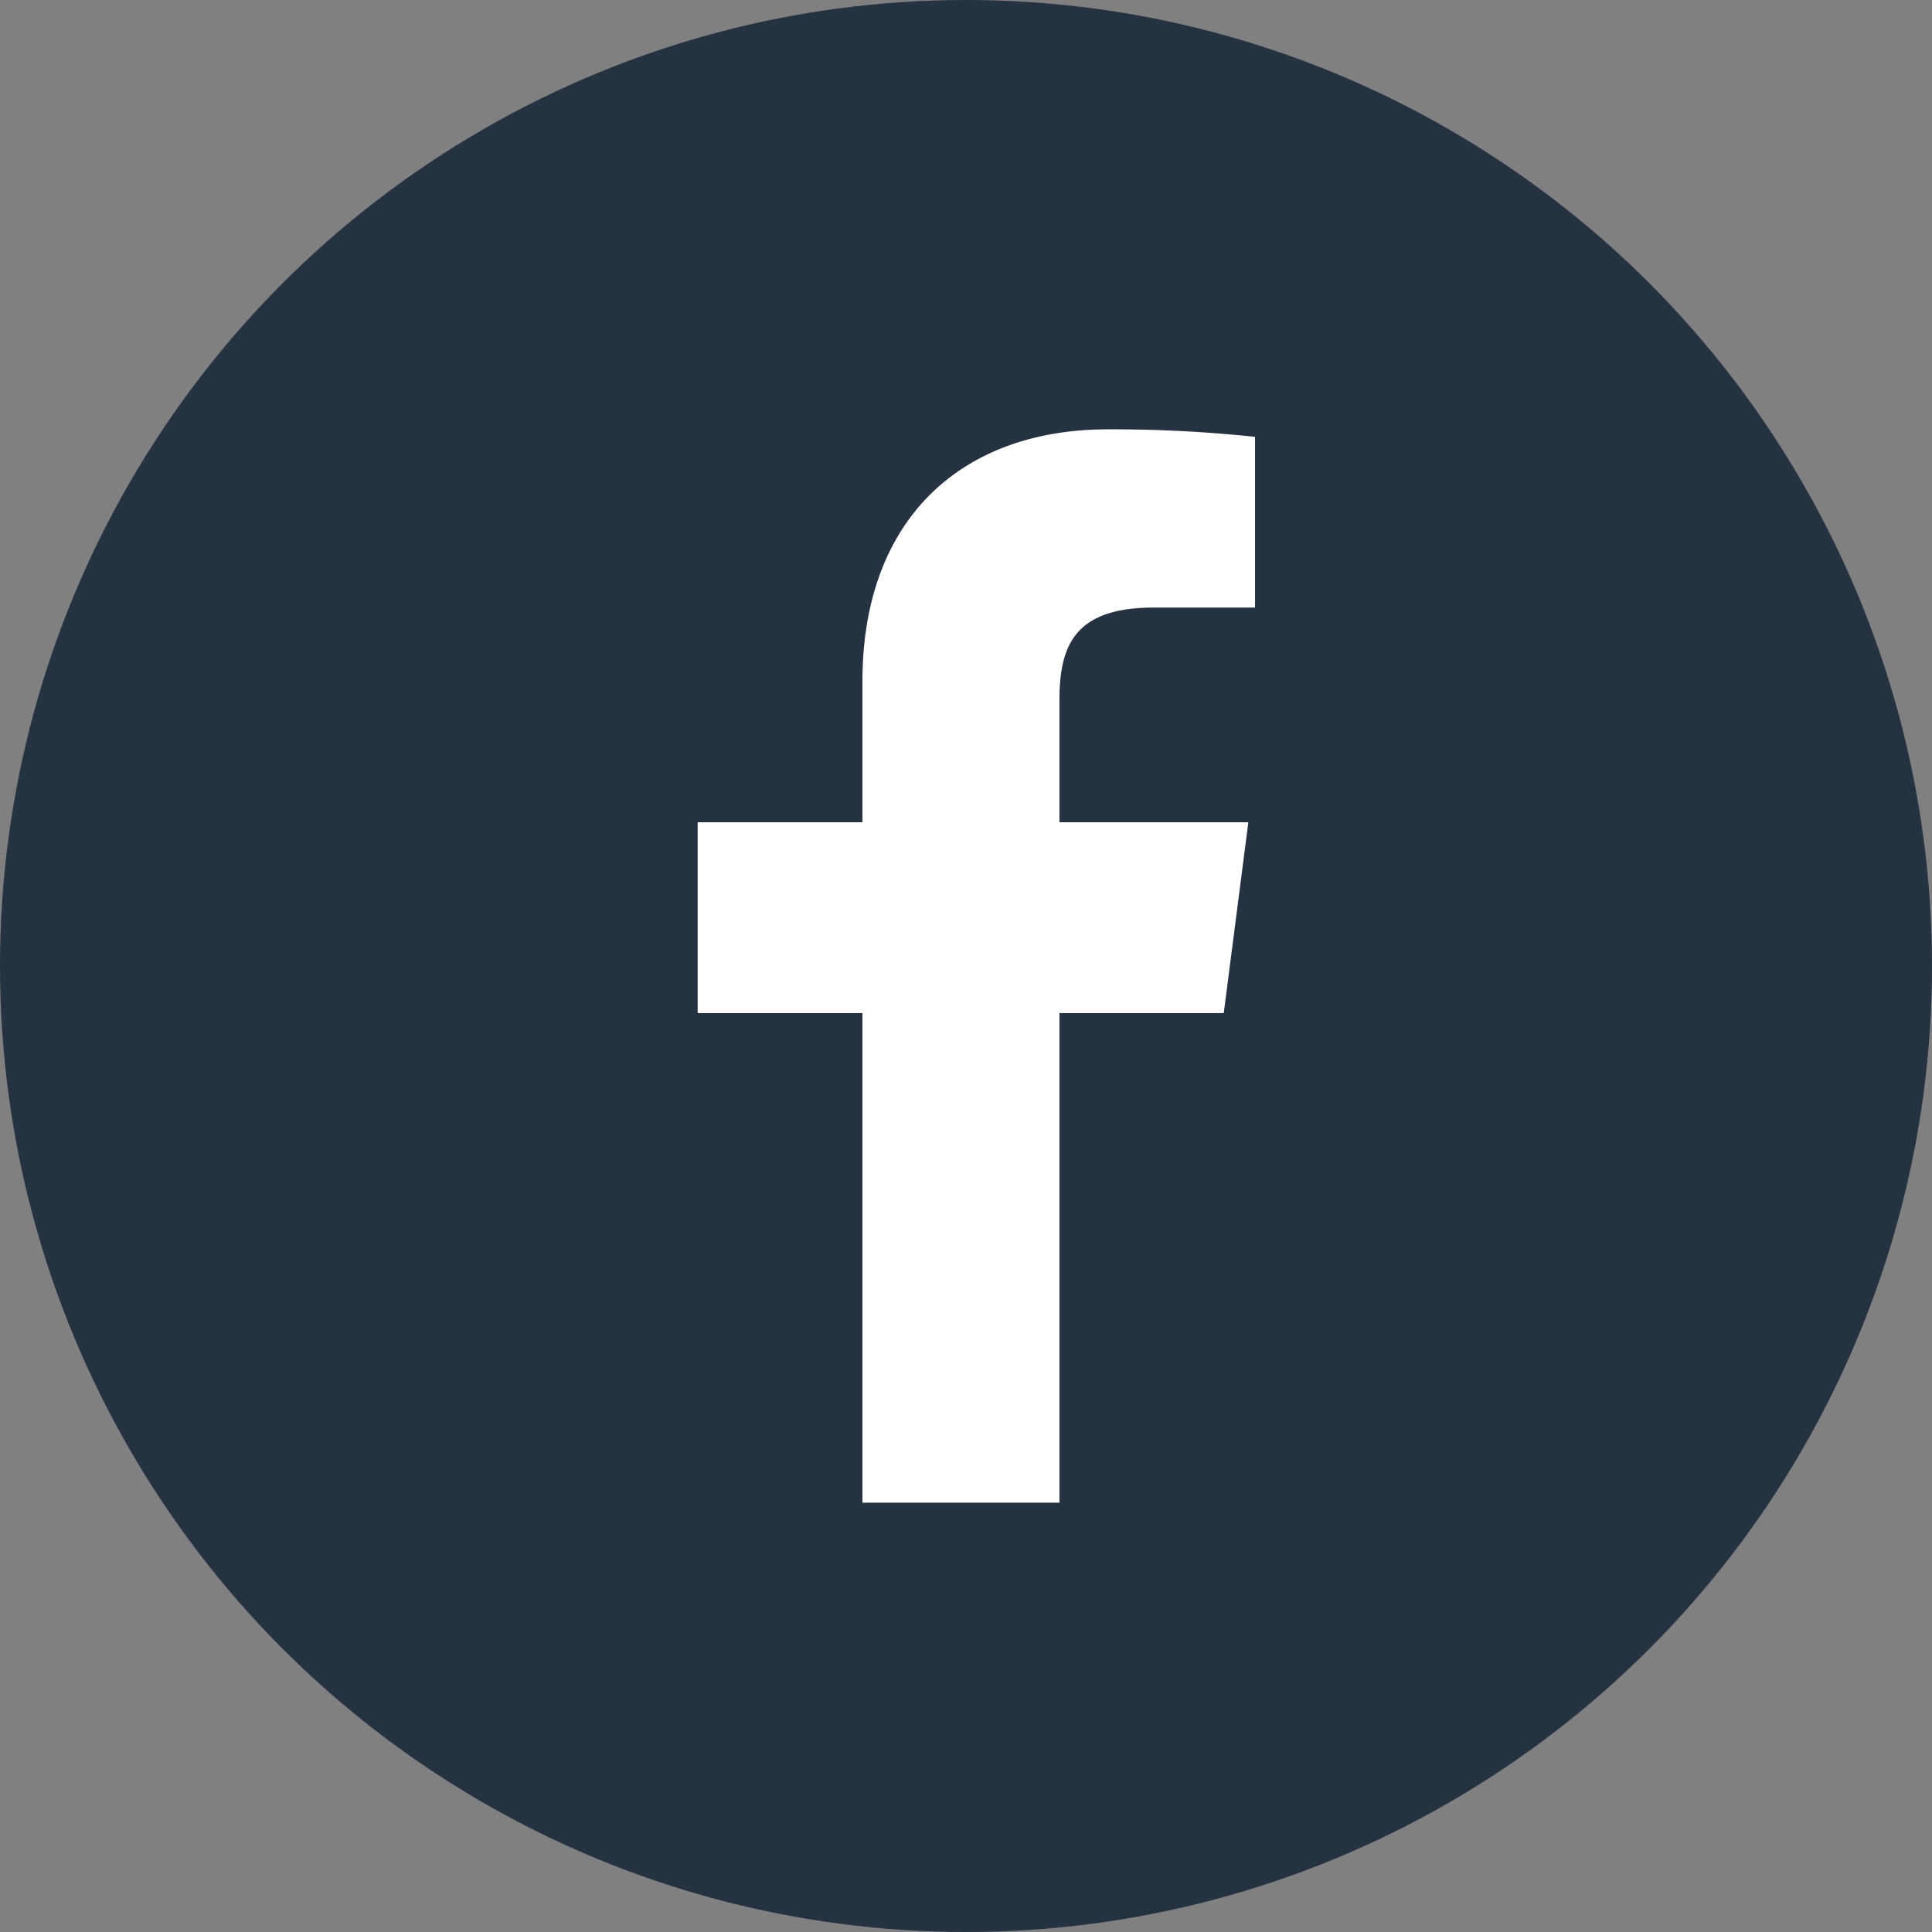 <svg xmlns="http://www.w3.org/2000/svg" width="36" height="36" viewBox="0 0 36 36">
  <rect x="0" y="0" width="36" height="36" fill="#808080" stroke="none"/>
  <g id="Group_236" data-name="Group 236" transform="translate(-839 -6913)">
    <circle id="Ellipse_15" data-name="Ellipse 15" cx="18" cy="18" r="18" transform="translate(839 6913)" fill="#253241"/>
    <path id="Brand_Logos" data-name="Brand Logos" d="M13.355,22V12.877h3.062l.458-3.555H13.355V7.052c0-1.029.286-1.731,1.762-1.731H17V2.14A25.234,25.234,0,0,0,14.257,2C11.542,2,9.684,3.657,9.684,6.7V9.322H6.614v3.555h3.07V22Z" transform="translate(845.386 6919)" fill="#fff"/>
  </g>
</svg>
